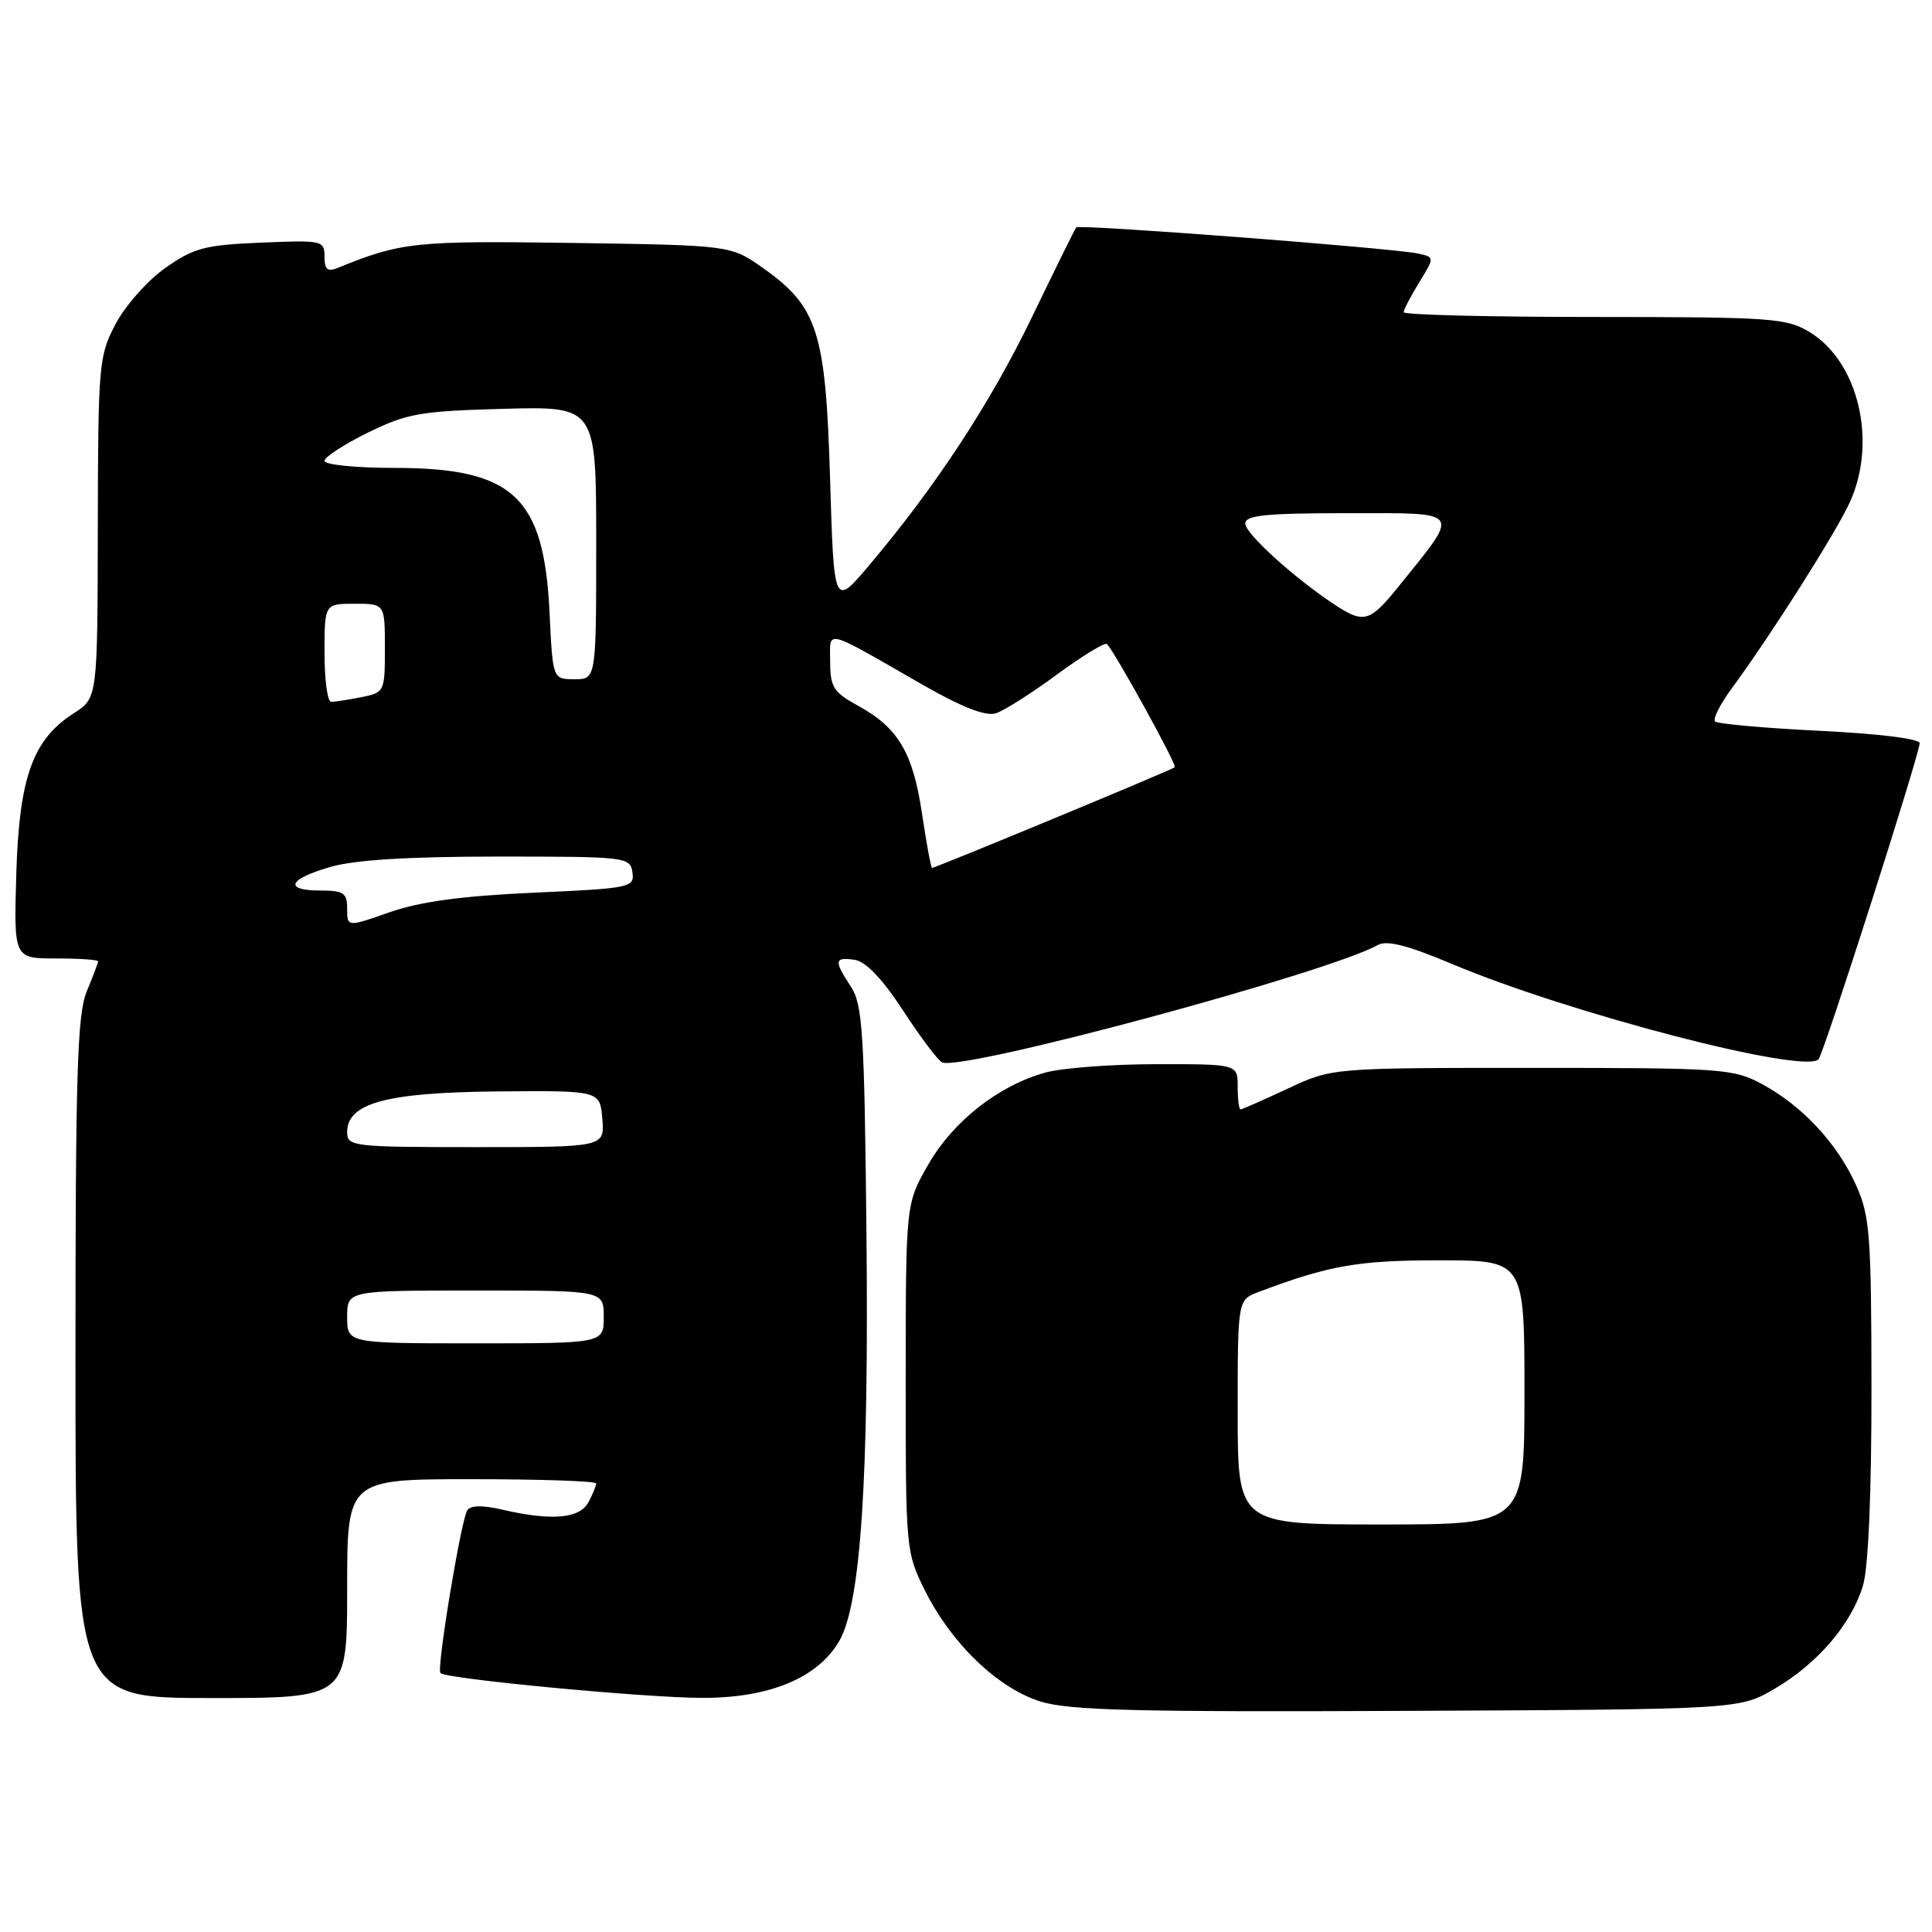 <?xml version="1.0" encoding="UTF-8" standalone="no"?>
<!DOCTYPE svg PUBLIC "-//W3C//DTD SVG 1.1//EN" "http://www.w3.org/Graphics/SVG/1.1/DTD/svg11.dtd" >
<svg xmlns="http://www.w3.org/2000/svg" xmlns:xlink="http://www.w3.org/1999/xlink" version="1.1" viewBox="0 0 256 256">
 <g >
 <path fill="currentColor"
d=" M 235.18 223.75 C 240.87 220.41 245.33 215.18 246.86 210.08 C 247.57 207.70 247.99 197.83 247.98 183.88 C 247.96 163.54 247.77 161.09 245.92 157.00 C 243.43 151.49 238.82 146.54 233.50 143.66 C 229.69 141.60 228.26 141.50 203.00 141.50 C 176.50 141.50 176.50 141.50 170.63 144.25 C 167.39 145.76 164.58 147.00 164.38 147.00 C 164.17 147.00 164.00 145.65 164.00 144.00 C 164.00 141.00 164.00 141.00 153.25 141.01 C 147.34 141.01 140.71 141.51 138.52 142.12 C 132.31 143.84 126.29 148.57 123.00 154.31 C 120.02 159.50 120.02 159.50 120.01 182.55 C 120.00 205.30 120.03 205.68 122.56 210.75 C 126.07 217.79 132.21 223.69 137.87 225.46 C 141.66 226.64 150.52 226.86 186.50 226.70 C 230.50 226.50 230.50 226.50 235.18 223.75 Z  M 46.00 210.50 C 46.00 196.00 46.00 196.00 62.50 196.00 C 71.58 196.00 79.00 196.25 79.00 196.57 C 79.00 196.88 78.53 198.00 77.96 199.07 C 76.81 201.23 73.06 201.55 66.53 200.03 C 63.90 199.42 62.33 199.46 61.91 200.14 C 61.07 201.51 57.82 221.16 58.36 221.69 C 59.13 222.47 85.43 224.96 93.04 224.98 C 101.97 225.00 108.41 222.32 111.23 217.40 C 114.05 212.48 115.14 196.07 114.81 163.39 C 114.54 136.84 114.30 133.10 112.75 130.74 C 110.48 127.27 110.54 126.80 113.24 127.18 C 114.72 127.39 116.92 129.70 119.73 134.00 C 122.06 137.57 124.37 140.62 124.86 140.79 C 128.03 141.84 176.01 128.89 182.59 125.21 C 183.76 124.55 186.60 125.28 192.37 127.72 C 207.90 134.27 239.13 142.38 240.97 140.35 C 241.66 139.59 254.04 100.92 254.37 98.50 C 254.45 97.90 249.11 97.23 241.18 96.84 C 233.85 96.48 227.59 95.92 227.26 95.60 C 226.94 95.27 227.92 93.32 229.44 91.25 C 234.71 84.09 243.30 70.54 245.12 66.53 C 248.76 58.53 246.27 47.96 239.81 44.02 C 236.72 42.14 234.81 42.01 211.25 42.00 C 197.36 42.00 186.00 41.72 186.00 41.37 C 186.00 41.02 186.93 39.24 188.06 37.40 C 190.12 34.07 190.12 34.07 187.81 33.58 C 184.34 32.86 142.96 29.69 142.61 30.13 C 142.44 30.33 139.80 35.67 136.75 42.00 C 131.23 53.43 123.96 64.51 115.12 74.96 C 110.50 80.42 110.50 80.42 109.99 63.46 C 109.41 43.93 108.36 40.65 101.08 35.50 C 96.83 32.50 96.83 32.50 75.81 32.19 C 54.97 31.89 53.14 32.08 44.75 35.50 C 43.40 36.05 43.00 35.71 43.00 34.00 C 43.00 31.87 42.71 31.81 34.59 32.15 C 27.15 32.46 25.67 32.85 21.91 35.50 C 19.57 37.15 16.61 40.48 15.33 42.91 C 13.09 47.14 13.00 48.22 12.96 69.91 C 12.92 92.50 12.92 92.50 9.79 94.50 C 4.34 97.98 2.55 102.98 2.16 115.75 C 1.83 127.00 1.83 127.00 7.41 127.00 C 10.49 127.00 13.00 127.17 13.00 127.38 C 13.00 127.59 12.32 129.37 11.50 131.35 C 10.24 134.36 10.00 142.20 10.00 179.97 C 10.00 225.00 10.00 225.00 28.00 225.00 C 46.00 225.00 46.00 225.00 46.00 210.50 Z  M 164.00 187.12 C 164.00 172.24 164.00 172.24 166.75 171.20 C 176.12 167.67 179.92 167.00 190.68 167.00 C 202.00 167.00 202.00 167.00 202.00 184.50 C 202.00 202.00 202.00 202.00 183.00 202.00 C 164.00 202.00 164.00 202.00 164.00 187.12 Z  M 46.00 174.50 C 46.00 171.00 46.00 171.00 63.00 171.00 C 80.00 171.00 80.00 171.00 80.00 174.50 C 80.00 178.00 80.00 178.00 63.00 178.00 C 46.00 178.00 46.00 178.00 46.00 174.50 Z  M 46.00 150.03 C 46.00 146.16 51.16 144.76 65.94 144.62 C 79.50 144.50 79.50 144.50 79.81 148.25 C 80.12 152.00 80.12 152.00 63.06 152.00 C 46.74 152.00 46.00 151.91 46.00 150.03 Z  M 46.00 120.42 C 46.00 118.32 45.54 118.00 42.50 118.00 C 37.56 118.00 38.16 116.50 43.75 114.88 C 46.98 113.94 54.08 113.50 66.00 113.50 C 83.00 113.50 83.51 113.56 83.80 115.59 C 84.09 117.60 83.57 117.71 70.66 118.29 C 61.14 118.72 55.60 119.48 51.62 120.88 C 46.00 122.85 46.00 122.85 46.00 120.42 Z  M 122.17 107.81 C 120.97 99.72 119.01 96.41 113.67 93.50 C 110.45 91.74 110.01 91.04 110.00 87.71 C 110.00 83.36 108.94 83.10 122.23 90.72 C 127.45 93.71 130.60 94.94 131.95 94.52 C 133.04 94.17 136.69 91.86 140.06 89.37 C 143.44 86.89 146.41 85.08 146.68 85.34 C 147.73 86.40 155.98 101.36 155.67 101.66 C 155.34 102.00 123.97 115.00 123.50 115.00 C 123.36 115.00 122.76 111.76 122.17 107.81 Z  M 43.00 86.50 C 43.00 80.00 43.00 80.00 47.00 80.00 C 51.00 80.00 51.00 80.00 51.00 85.88 C 51.00 91.66 50.95 91.76 47.88 92.38 C 46.16 92.72 44.36 93.00 43.88 93.00 C 43.39 93.00 43.00 90.08 43.00 86.50 Z  M 72.82 81.19 C 72.09 65.80 68.02 62.00 52.25 62.00 C 47.16 62.00 43.00 61.58 43.00 61.07 C 43.00 60.56 45.59 58.88 48.75 57.32 C 53.94 54.78 55.70 54.47 66.75 54.17 C 79.00 53.84 79.00 53.84 79.00 71.92 C 79.00 90.00 79.00 90.00 76.12 90.00 C 73.24 90.00 73.24 90.00 72.82 81.19 Z  M 176.94 80.18 C 171.61 76.69 165.00 70.71 165.00 69.38 C 165.00 68.27 167.71 68.00 178.62 68.00 C 193.95 68.00 193.58 67.47 185.29 77.75 C 181.53 82.42 180.72 82.65 176.94 80.18 Z "/>
</g>
</svg>